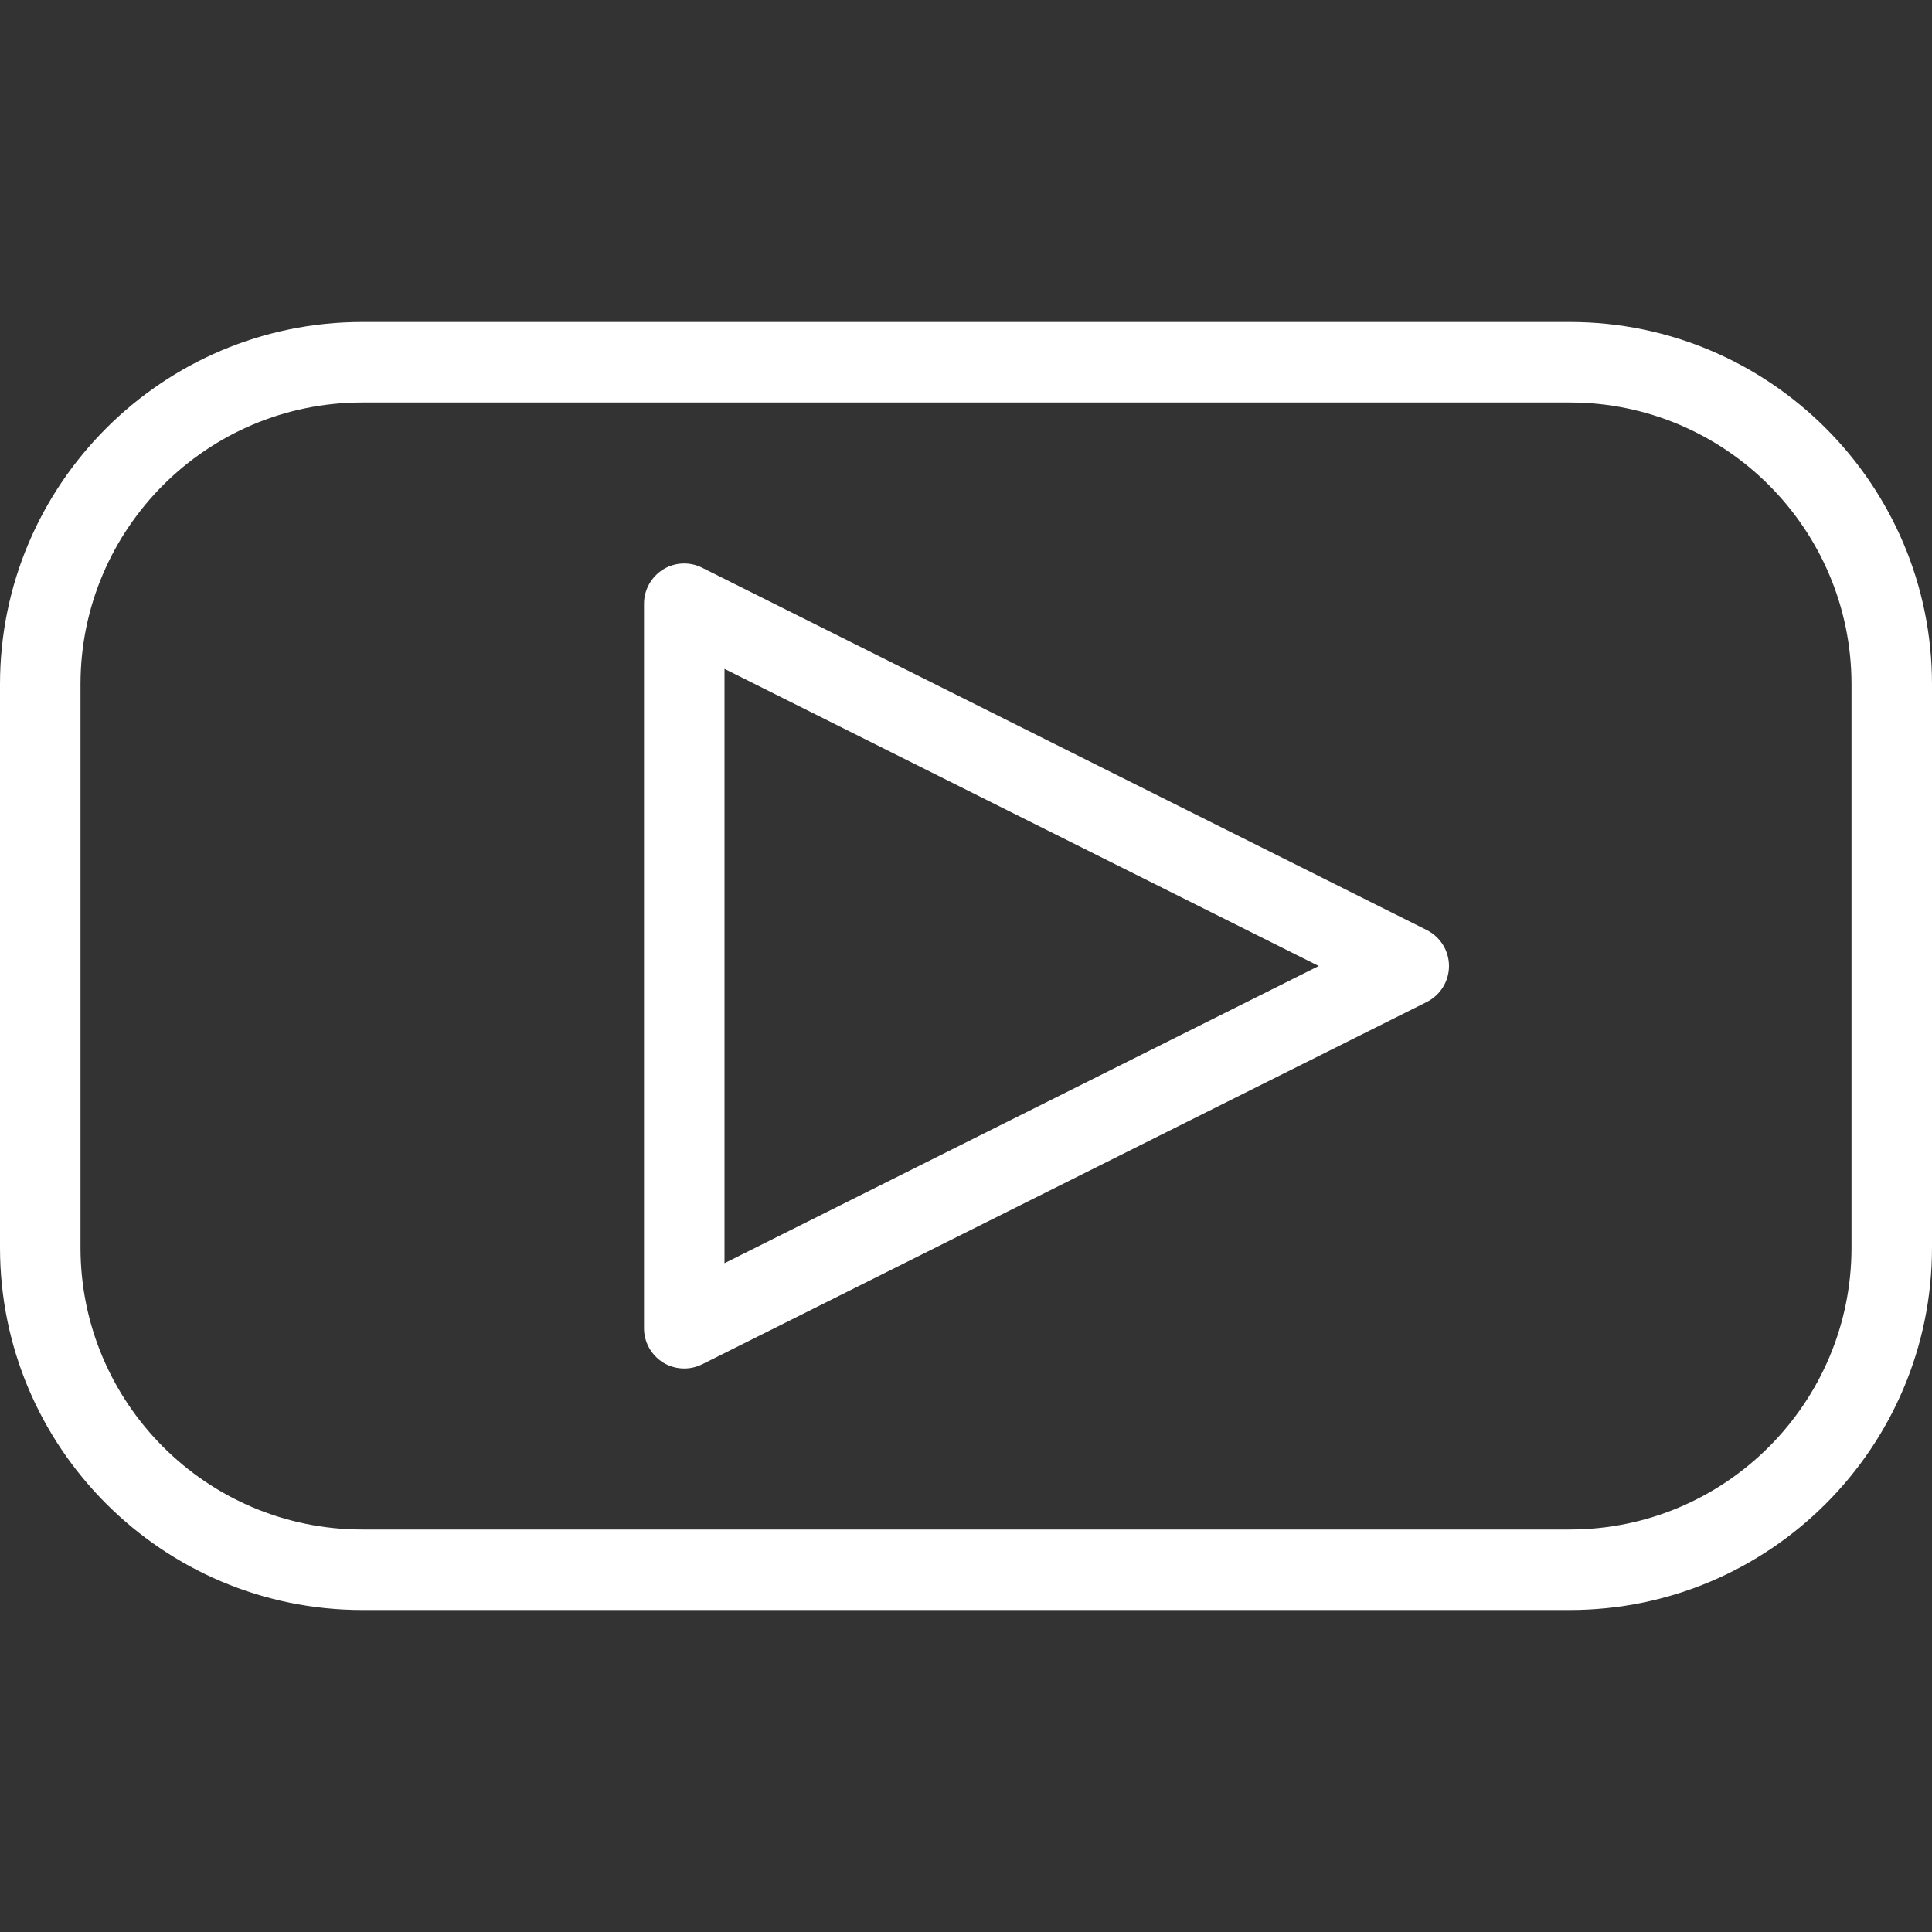 <?xml version="1.0" encoding="utf-8"?>
<!-- Generator: Adobe Illustrator 16.0.3, SVG Export Plug-In . SVG Version: 6.00 Build 0)  -->
<!DOCTYPE svg PUBLIC "-//W3C//DTD SVG 1.1//EN" "http://www.w3.org/Graphics/SVG/1.1/DTD/svg11.dtd">
<svg version="1.1" xmlns="http://www.w3.org/2000/svg" xmlns:xlink="http://www.w3.org/1999/xlink" x="0px" y="0px" width="24px"
	 height="24px" viewBox="0 0 24 24" enable-background="new 0 0 24 24" xml:space="preserve">
<rect x="0" y="0" width="24" height="24" fill="#333333" stroke="none"/>
<g id="Outline_Icons" fill="#fff">
	<g>
		<path d="M8.5,17c-0.091,0-0.183-0.025-0.263-0.074C8.09,16.834,8,16.673,8,16.5v-9c0-0.173,0.09-0.334,0.237-0.426
			c0.147-0.091,0.332-0.099,0.486-0.021l9,4.5C17.893,11.638,18,11.811,18,12s-0.107,0.362-0.276,0.447l-9,4.5
			C8.653,16.982,8.577,17,8.5,17z M9,8.309v7.383L16.382,12L9,8.309z"/>
		<path d="M19.5,20h-15C2.019,20,0,17.981,0,15.5v-7C0,6.019,2.019,4,4.5,4h15C21.981,4,24,6.019,24,8.5v7
			C24,17.981,21.981,20,19.5,20z M4.5,5C2.57,5,1,6.57,1,8.5v7C1,17.43,2.57,19,4.5,19h15c1.93,0,3.5-1.57,3.5-3.5v-7
			C23,6.57,21.43,5,19.5,5H4.5z"/>
	</g>
</g>
<g id="Invisible_Shape">
	<rect fill="none" width="24" height="24"/>
</g>
</svg>
